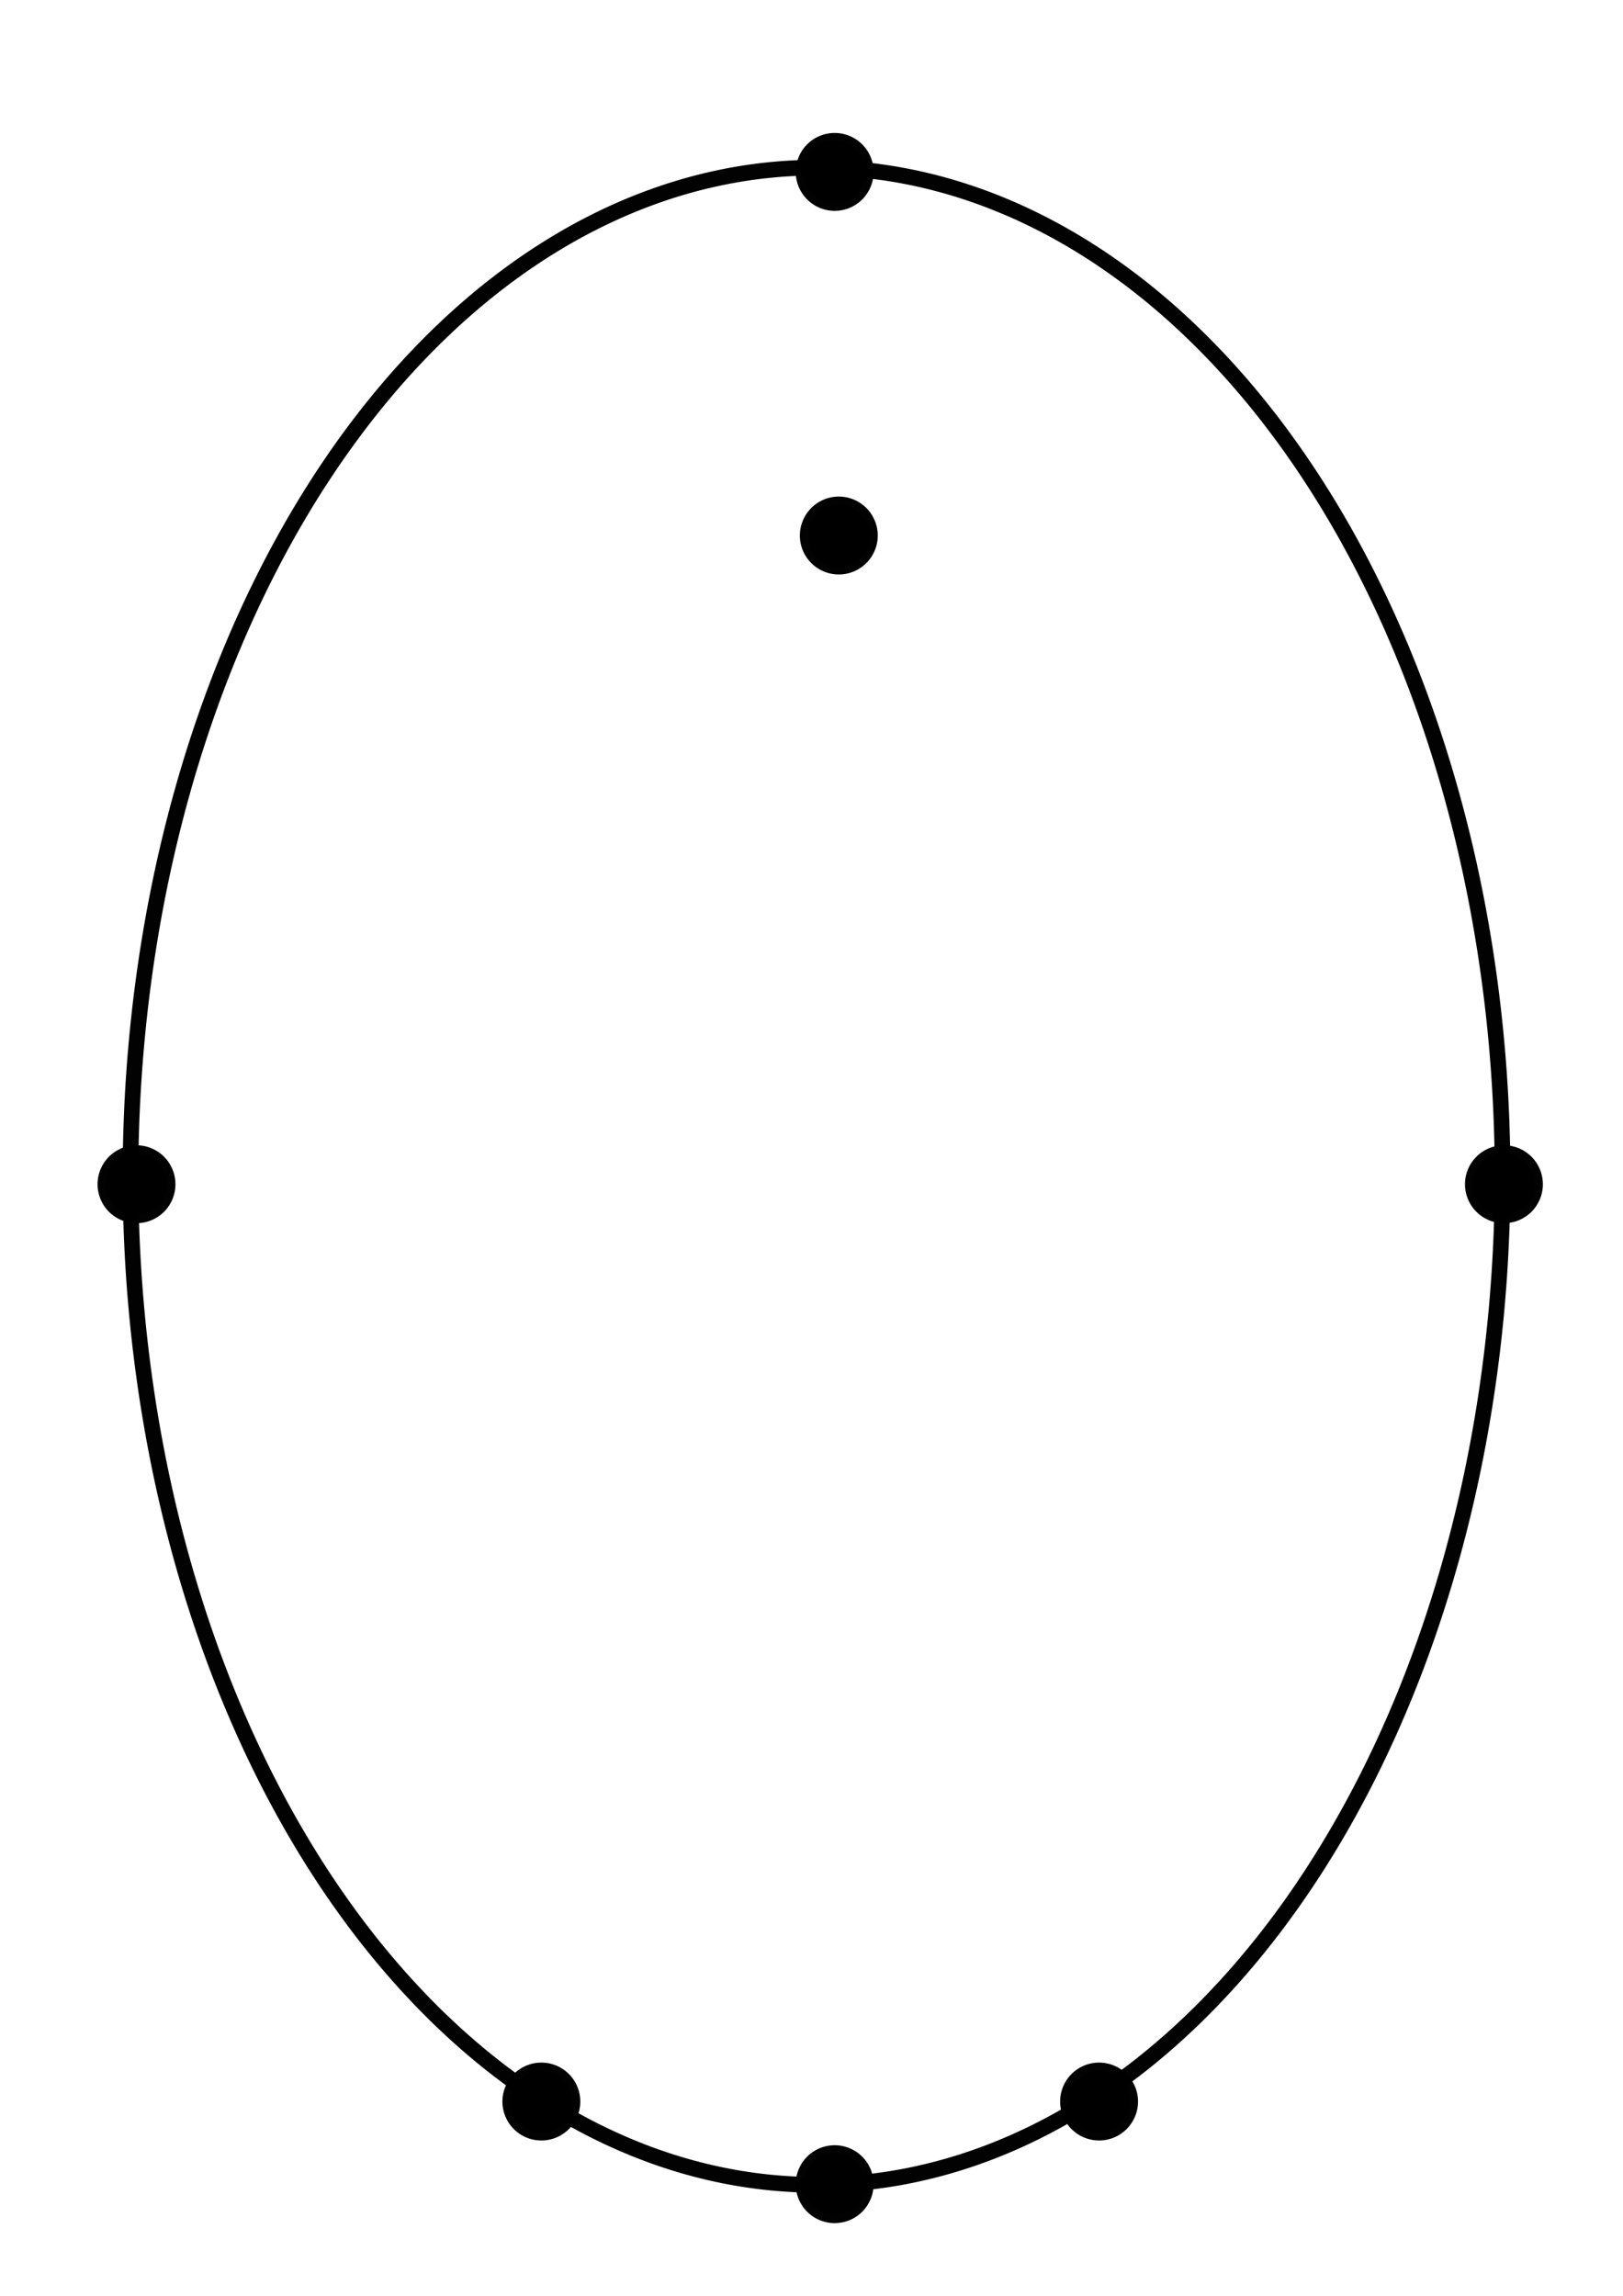 <?xml version="1.0" encoding="UTF-8" standalone="no"?>
<!-- Created with Inkscape (http://www.inkscape.org/) -->

<svg
   xmlns:dc="http://purl.org/dc/elements/1.1/"
   xmlns:cc="http://creativecommons.org/ns#"
   xmlns:rdf="http://www.w3.org/1999/02/22-rdf-syntax-ns#"
   xmlns:svg="http://www.w3.org/2000/svg"
   xmlns="http://www.w3.org/2000/svg"
   xmlns:sodipodi="http://sodipodi.sourceforge.net/DTD/sodipodi-0.dtd"
   xmlns:inkscape="http://www.inkscape.org/namespaces/inkscape"
   width="210mm"
   height="297mm"
   viewBox="0 0 210 297"
   version="1.1"
   id="svg8"
   inkscape:version="0.92.3 (2405546, 2018-03-11)"
   sodipodi:docname="orbit-samples.svg">
  <defs
     id="defs2" />
  <sodipodi:namedview
     id="base"
     pagecolor="#ffffff"
     bordercolor="#666666"
     borderopacity="1.0"
     inkscape:pageopacity="0.0"
     inkscape:pageshadow="2"
     inkscape:zoom="0.49497475"
     inkscape:cx="268.00578"
     inkscape:cy="535.6309"
     inkscape:document-units="mm"
     inkscape:current-layer="layer1"
     showgrid="false"
     inkscape:window-width="1099"
     inkscape:window-height="1025"
     inkscape:window-x="1461"
     inkscape:window-y="27"
     inkscape:window-maximized="0" />
  <g
     inkscape:label="Layer 1"
     inkscape:groupmode="layer"
     id="layer1">
    <path
       style="fill:none;fill-opacity:1;stroke:#000000;stroke-width:2.026;stroke-linecap:round;stroke-miterlimit:4;stroke-dasharray:none;stroke-opacity:0.992"
       id="path819"
       sodipodi:type="arc"
       sodipodi:cx="105.65031"
       sodipodi:cy="152.16499"
       sodipodi:rx="88.765099"
       sodipodi:ry="130.47687"
       sodipodi:start="0"
       sodipodi:end="6.2787749"
       sodipodi:open="true"
       d="M 194.415,152.165 A 88.765,130.477 0 0 1 105.748,282.642 88.765,130.477 0 0 1 16.885,152.453 88.765,130.477 0 0 1 105.357,21.689 88.765,130.477 0 0 1 194.415,151.59" />
    <path
       style="fill:#000000;fill-opacity:1;stroke:#000000;stroke-width:2.125;stroke-linecap:round;stroke-miterlimit:4;stroke-dasharray:none;stroke-opacity:0.992"
       id="path825"
       sodipodi:type="arc"
       sodipodi:cx="108.53353"
       sodipodi:cy="69.278107"
       sodipodi:rx="3.9761524"
       sodipodi:ry="3.9761524"
       sodipodi:start="0"
       sodipodi:end="6.2787696"
       sodipodi:open="true"
       d="m 112.51,69.278 a 3.976,3.976 0 0 1 -3.972,3.976 3.976,3.976 0 0 1 -3.981,-3.967 3.976,3.976 0 0 1 3.963,-3.985 3.976,3.976 0 0 1 3.989,3.959" />
    <path
       d="m 21.638,153.201 a 3.976,3.976 0 0 1 -3.972,3.976 3.976,3.976 0 0 1 -3.981,-3.967 3.976,3.976 0 0 1 3.963,-3.985 3.976,3.976 0 0 1 3.989,3.959"
       sodipodi:open="true"
       sodipodi:end="6.2787696"
       sodipodi:start="0"
       sodipodi:ry="3.9761524"
       sodipodi:rx="3.9761524"
       sodipodi:cy="153.20074"
       sodipodi:cx="17.661892"
       sodipodi:type="arc"
       id="path827"
       style="fill:#000000;fill-opacity:1;stroke:#000000;stroke-width:2.125;stroke-linecap:round;stroke-miterlimit:4;stroke-dasharray:none;stroke-opacity:0.992" />
    <path
       d="m 111.975,282.559 a 3.976,3.976 0 0 1 -3.972,3.976 3.976,3.976 0 0 1 -3.981,-3.967 3.976,3.976 0 0 1 3.963,-3.985 3.976,3.976 0 0 1 3.989,3.959"
       sodipodi:open="true"
       sodipodi:end="6.2787696"
       sodipodi:start="0"
       sodipodi:ry="3.9761524"
       sodipodi:rx="3.9761524"
       sodipodi:cy="282.5592"
       sodipodi:cx="107.99899"
       sodipodi:type="arc"
       id="path831"
       style="fill:#000000;fill-opacity:1;stroke:#000000;stroke-width:2.125;stroke-linecap:round;stroke-miterlimit:4;stroke-dasharray:none;stroke-opacity:0.992" />
    <path
       style="fill:#000000;fill-opacity:1;stroke:#000000;stroke-width:2.125;stroke-linecap:round;stroke-miterlimit:4;stroke-dasharray:none;stroke-opacity:0.992"
       id="path833"
       sodipodi:type="arc"
       sodipodi:cx="70.046722"
       sodipodi:cy="271.86841"
       sodipodi:rx="3.9761524"
       sodipodi:ry="3.9761524"
       sodipodi:start="0"
       sodipodi:end="6.2787696"
       sodipodi:open="true"
       d="m 74.023,271.868 a 3.976,3.976 0 0 1 -3.972,3.976 3.976,3.976 0 0 1 -3.981,-3.967 3.976,3.976 0 0 1 3.963,-3.985 3.976,3.976 0 0 1 3.989,3.959" />
    <path
       d="m 146.186,271.868 a 3.976,3.976 0 0 1 -3.972,3.976 3.976,3.976 0 0 1 -3.981,-3.967 3.976,3.976 0 0 1 3.963,-3.985 3.976,3.976 0 0 1 3.989,3.959"
       sodipodi:open="true"
       sodipodi:end="6.2787696"
       sodipodi:start="0"
       sodipodi:ry="3.9761524"
       sodipodi:rx="3.9761524"
       sodipodi:cy="271.86841"
       sodipodi:cx="142.20949"
       sodipodi:type="arc"
       id="path835"
       style="fill:#000000;fill-opacity:1;stroke:#000000;stroke-width:2.125;stroke-linecap:round;stroke-miterlimit:4;stroke-dasharray:none;stroke-opacity:0.992" />
    <path
       style="fill:#000000;fill-opacity:1;stroke:#000000;stroke-width:2.125;stroke-linecap:round;stroke-miterlimit:4;stroke-dasharray:none;stroke-opacity:0.992"
       id="path837"
       sodipodi:type="arc"
       sodipodi:cx="107.99899"
       sodipodi:cy="22.23867"
       sodipodi:rx="3.9761524"
       sodipodi:ry="3.9761524"
       sodipodi:start="0"
       sodipodi:end="6.2787696"
       sodipodi:open="true"
       d="m 111.975,22.239 a 3.976,3.976 0 0 1 -3.972,3.976 3.976,3.976 0 0 1 -3.981,-3.967 3.976,3.976 0 0 1 3.963,-3.985 3.976,3.976 0 0 1 3.989,3.959" />
    <path
       style="fill:#000000;fill-opacity:1;stroke:#000000;stroke-width:2.125;stroke-linecap:round;stroke-miterlimit:4;stroke-dasharray:none;stroke-opacity:0.992"
       id="path839"
       sodipodi:type="arc"
       sodipodi:cx="194.59431"
       sodipodi:cy="153.20074"
       sodipodi:rx="3.9761524"
       sodipodi:ry="3.9761524"
       sodipodi:start="0"
       sodipodi:end="6.2787696"
       sodipodi:open="true"
       d="m 198.57,153.201 a 3.976,3.976 0 0 1 -3.972,3.976 3.976,3.976 0 0 1 -3.981,-3.967 3.976,3.976 0 0 1 3.963,-3.985 3.976,3.976 0 0 1 3.989,3.959" />
  </g>
</svg>
